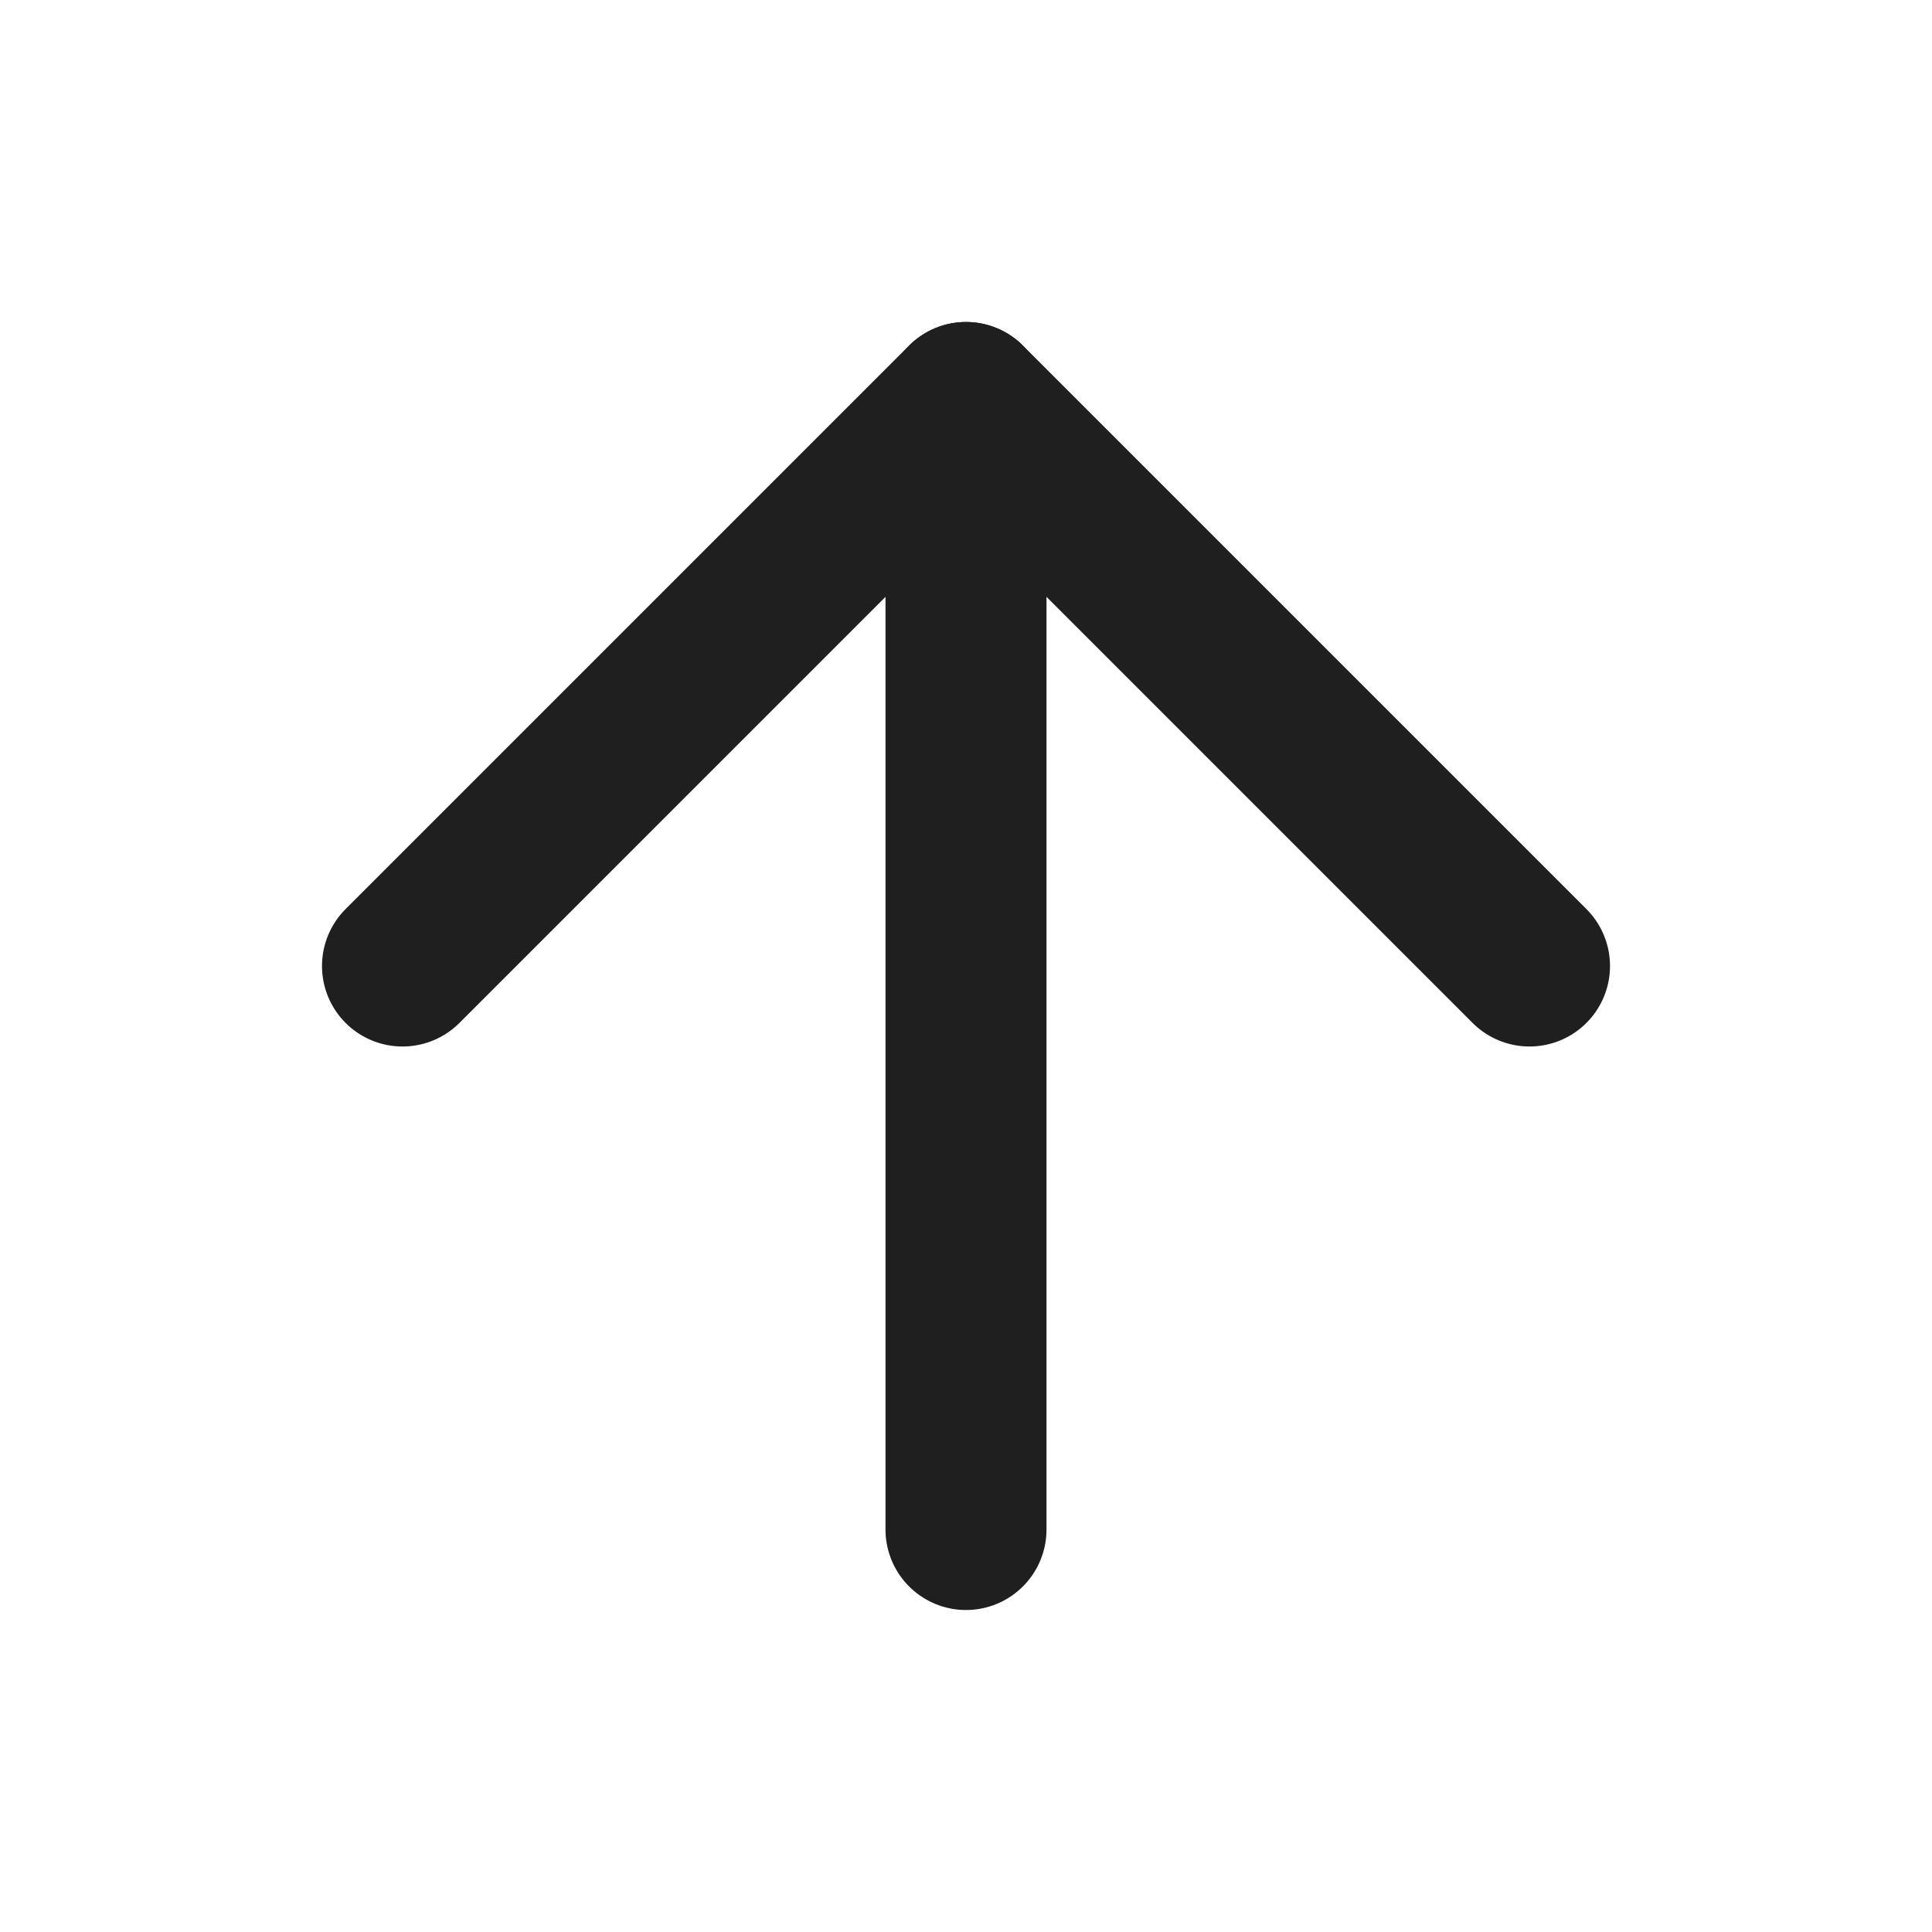 <svg width="24" height="24" viewBox="0 0 24 24" fill="none" xmlns="http://www.w3.org/2000/svg">
<path d="M12 19V5" stroke="#1F1F1F" stroke-width="2" stroke-linecap="round" stroke-linejoin="round"/>
<path d="M5 12L12 5L19 12" stroke="#1F1F1F" stroke-width="2" stroke-linecap="round" stroke-linejoin="round"/>
</svg>
